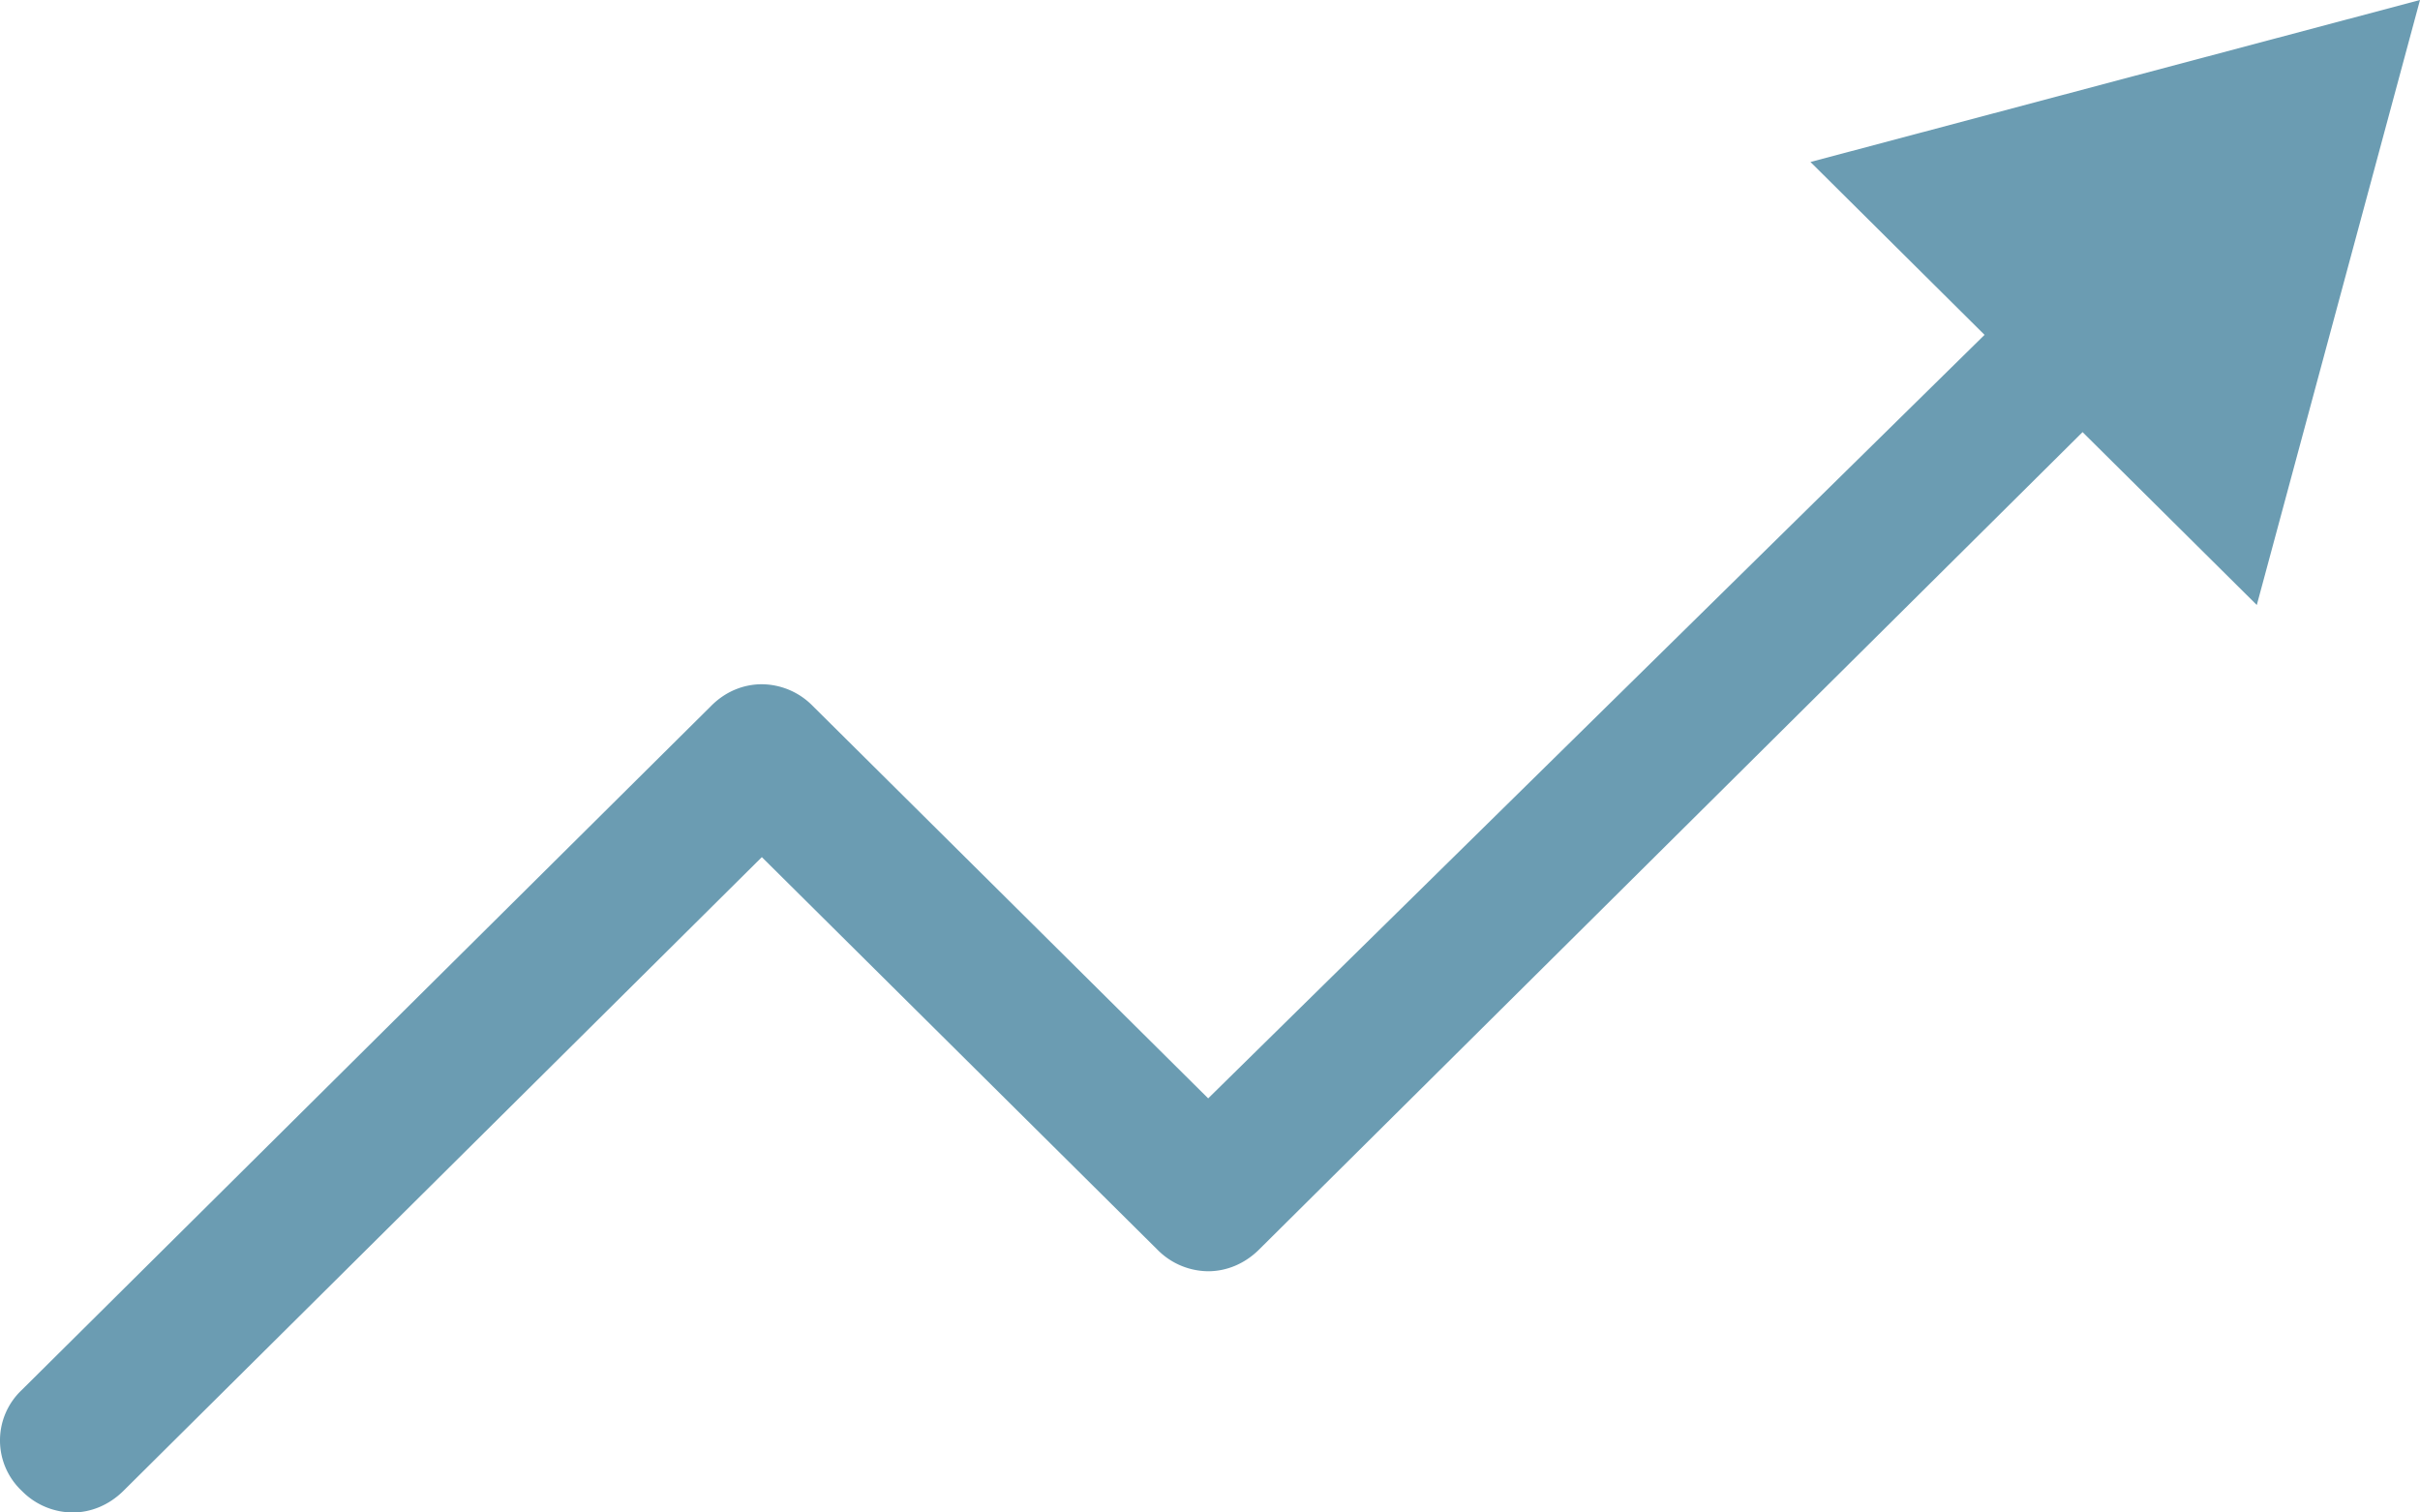 <svg width="16" height="10" fill="none" xmlns="http://www.w3.org/2000/svg"><path opacity=".8" d="M.48 10c.12 0 .24-.048.336-.143l4.221-4.19 2.615 2.595a.475.475 0 00.336.143c.12 0 .24-.048.336-.143l5.445-5.405L14.921 4 16 0l-4.03 1.071 1.151 1.143-5.133 5.048-2.615-2.595a.475.475 0 00-.336-.143c-.12 0-.24.047-.335.143L.144 9.19a.458.458 0 000 .667A.475.475 0 00.48 10z" fill="#46839F"/></svg>